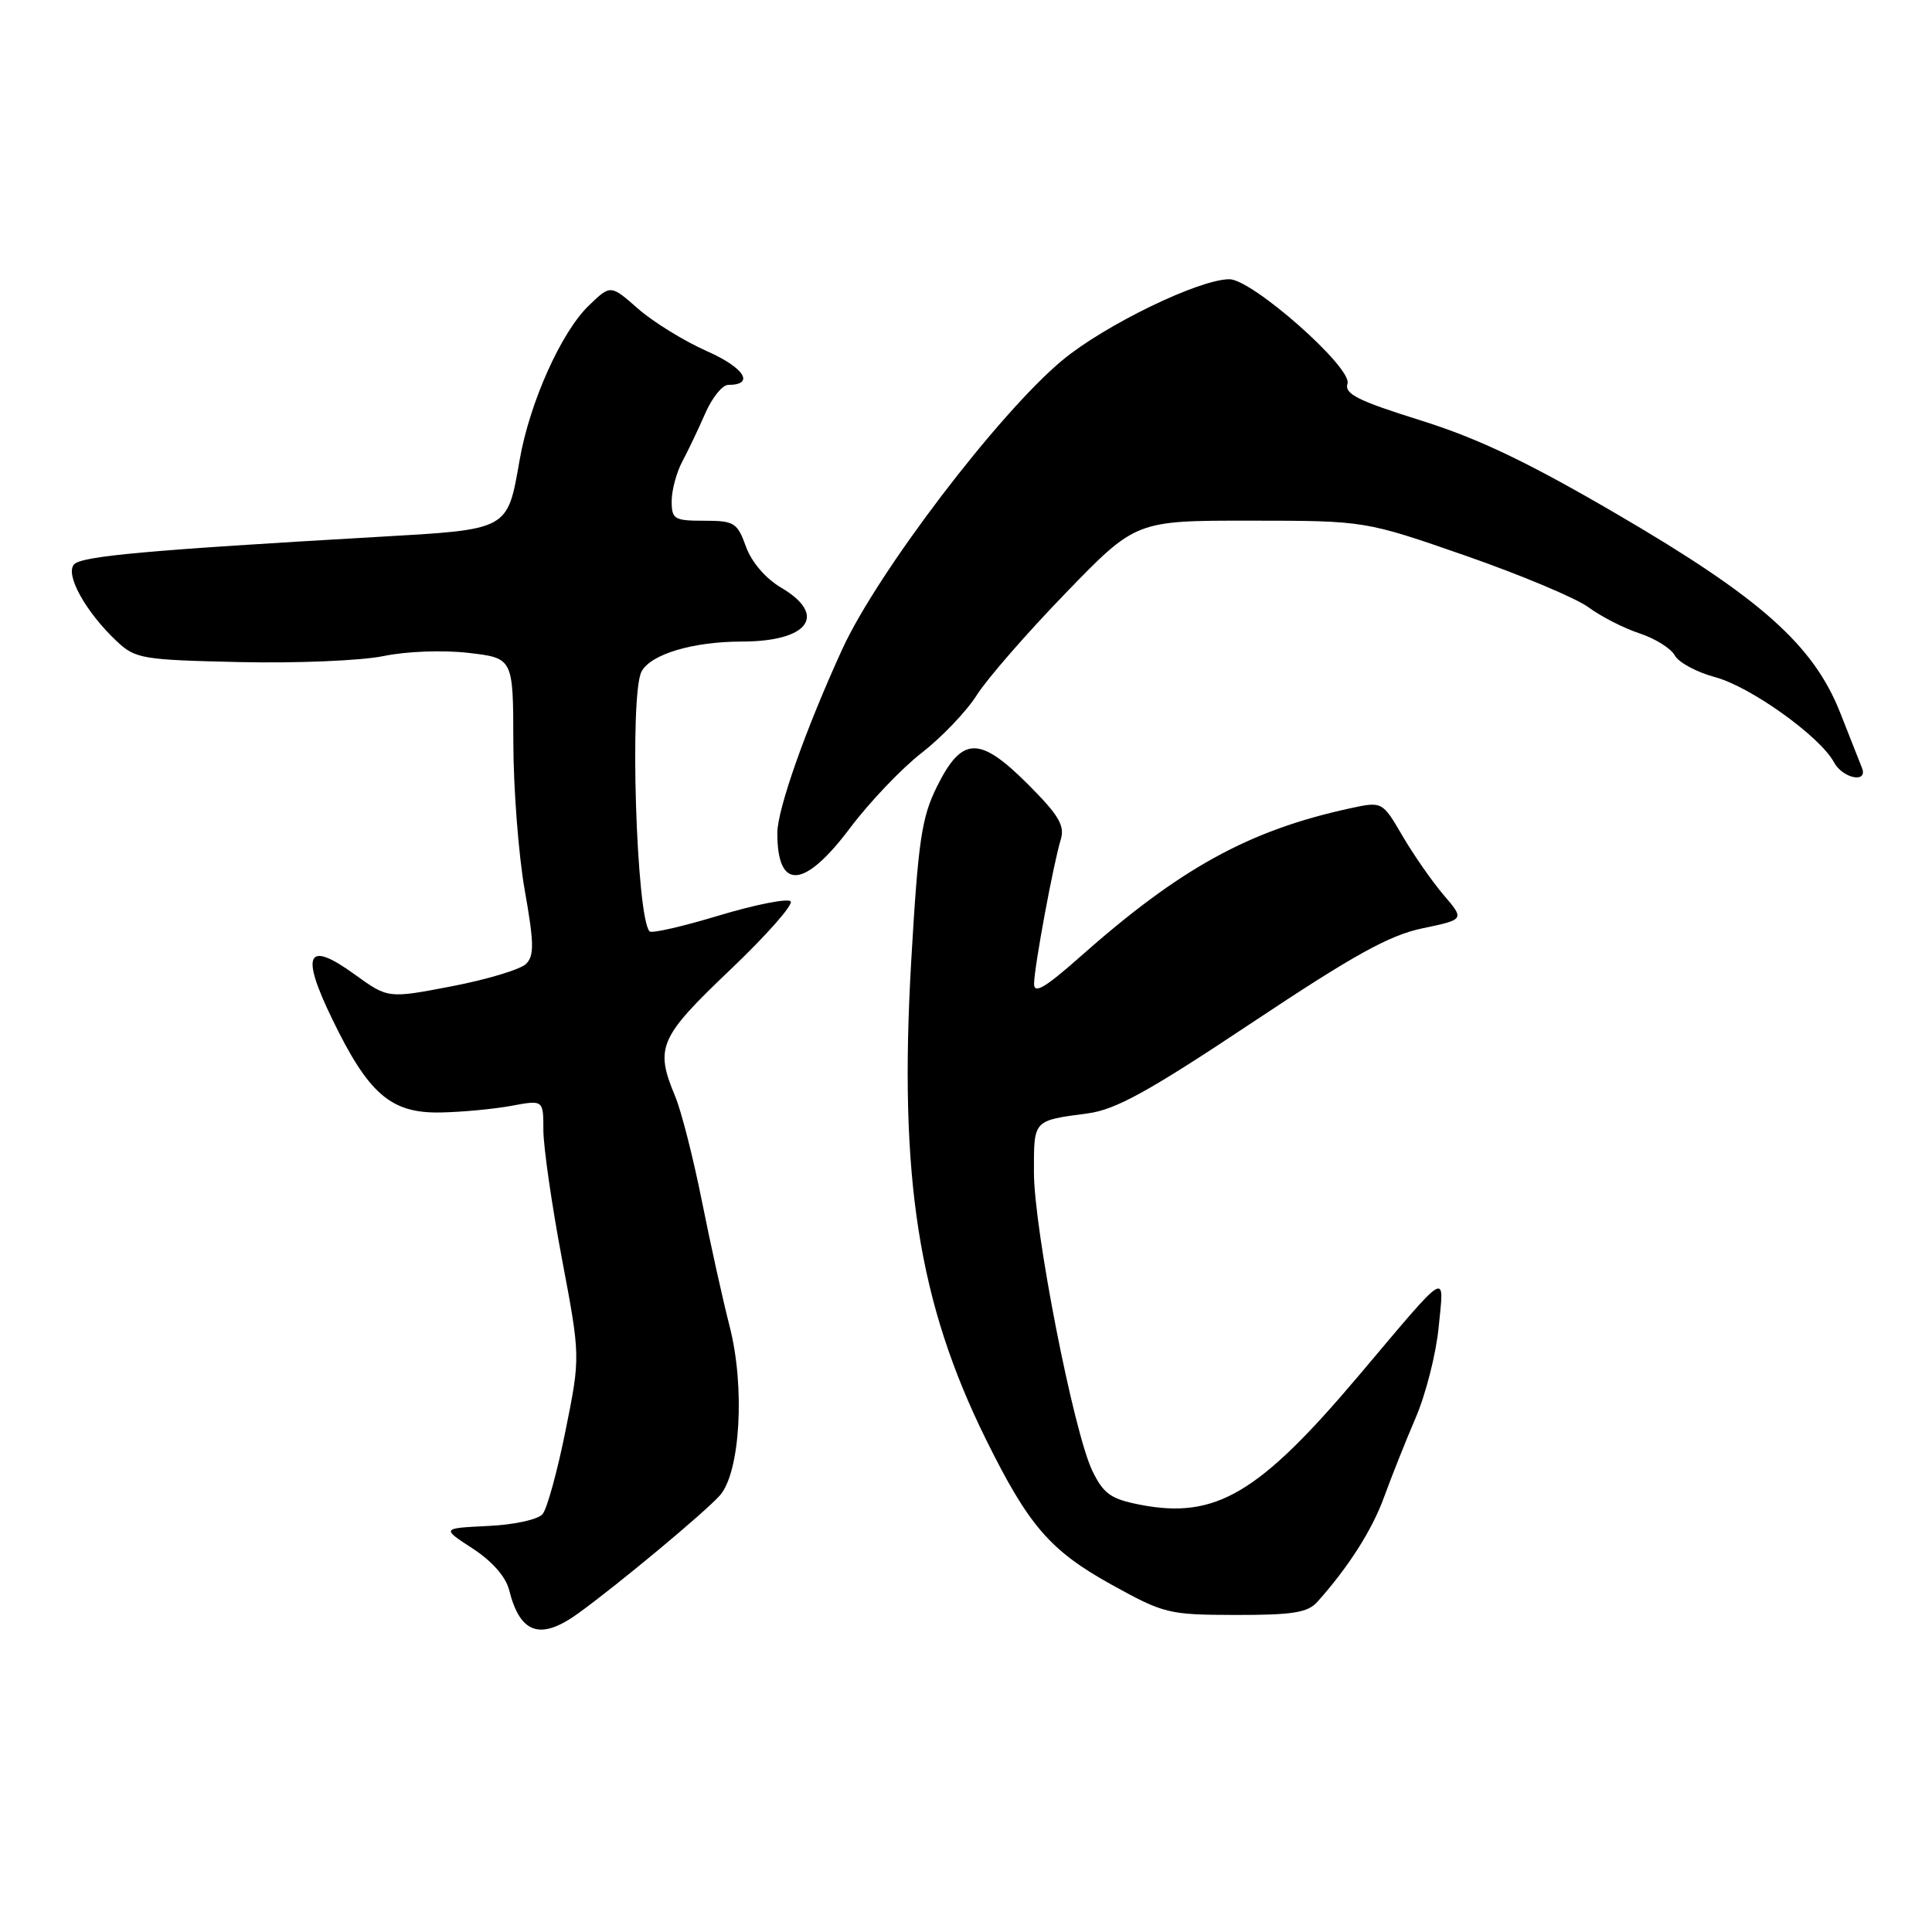<?xml version="1.0" encoding="UTF-8" standalone="no"?>
<!DOCTYPE svg PUBLIC "-//W3C//DTD SVG 1.1//EN" "http://www.w3.org/Graphics/SVG/1.1/DTD/svg11.dtd" >
<svg xmlns="http://www.w3.org/2000/svg" xmlns:xlink="http://www.w3.org/1999/xlink" version="1.1" viewBox="0 0 256 256">
 <g >
 <path fill="currentColor"
d=" M 76.66 213.75 C 81.92 209.94 93.40 200.39 95.38 198.16 C 98.09 195.12 98.75 183.75 96.67 175.71 C 95.79 172.29 94.14 164.83 93.00 159.13 C 91.86 153.43 90.27 147.18 89.46 145.26 C 86.76 138.79 87.33 137.48 96.75 128.51 C 101.56 123.93 105.17 119.84 104.76 119.43 C 104.35 119.02 100.09 119.86 95.30 121.30 C 90.52 122.75 86.37 123.70 86.08 123.42 C 84.31 121.65 83.39 92.00 85.01 88.98 C 86.24 86.68 91.82 85.01 98.32 85.01 C 107.14 85.00 109.69 81.52 103.54 77.89 C 101.44 76.65 99.59 74.50 98.84 72.42 C 97.69 69.25 97.29 69.00 93.30 69.00 C 89.34 69.00 89.00 68.80 89.00 66.40 C 89.00 64.98 89.63 62.61 90.41 61.15 C 91.19 59.69 92.56 56.81 93.46 54.75 C 94.36 52.69 95.72 51.00 96.49 51.00 C 100.07 51.00 98.64 48.73 93.67 46.53 C 90.66 45.20 86.56 42.67 84.55 40.91 C 80.91 37.71 80.91 37.71 78.05 40.46 C 74.39 43.96 70.20 53.28 68.86 60.92 C 67.20 70.34 67.57 70.14 49.91 71.15 C 19.68 72.89 10.92 73.68 9.84 74.76 C 8.55 76.05 11.34 81.09 15.48 84.98 C 17.94 87.29 18.84 87.44 31.79 87.73 C 39.33 87.90 47.90 87.54 50.83 86.93 C 53.88 86.30 58.70 86.12 62.08 86.51 C 68.00 87.20 68.00 87.20 68.02 98.35 C 68.03 104.48 68.71 113.30 69.53 117.95 C 70.77 124.95 70.80 126.63 69.71 127.72 C 68.98 128.45 64.57 129.78 59.90 130.68 C 51.42 132.31 51.42 132.31 47.03 129.14 C 40.69 124.54 39.78 126.29 44.00 134.99 C 48.82 144.96 51.78 147.52 58.32 147.41 C 61.17 147.36 65.41 146.96 67.75 146.53 C 72.00 145.74 72.00 145.74 72.00 149.73 C 72.00 151.93 73.10 159.59 74.45 166.75 C 76.91 179.77 76.91 179.77 74.94 189.55 C 73.86 194.93 72.49 199.91 71.90 200.62 C 71.30 201.35 68.14 202.04 64.67 202.20 C 58.50 202.50 58.50 202.50 62.62 205.18 C 65.20 206.86 67.02 208.92 67.46 210.68 C 68.92 216.51 71.61 217.41 76.66 213.75 Z  M 174.56 212.25 C 178.72 207.60 181.84 202.69 183.42 198.31 C 184.38 195.67 186.25 190.97 187.58 187.87 C 188.92 184.77 190.29 179.37 190.63 175.87 C 191.35 168.41 192.18 167.91 180.01 182.31 C 166.81 197.93 161.07 201.32 151.10 199.39 C 147.20 198.63 146.24 197.96 144.76 194.93 C 142.28 189.87 137.00 162.90 137.00 155.31 C 137.00 148.34 136.85 148.50 144.13 147.53 C 147.84 147.04 152.19 144.64 165.87 135.53 C 179.44 126.50 184.11 123.91 188.52 123.00 C 194.07 121.84 194.07 121.84 191.28 118.58 C 189.75 116.79 187.30 113.26 185.83 110.75 C 183.16 106.18 183.16 106.18 178.83 107.12 C 165.44 110.04 156.35 115.05 143.04 126.85 C 138.45 130.91 137.00 131.75 137.02 130.35 C 137.04 128.15 139.57 114.47 140.56 111.23 C 141.11 109.38 140.29 108.01 136.19 103.90 C 129.77 97.49 127.47 97.55 124.15 104.23 C 122.11 108.35 121.67 111.36 120.74 127.36 C 119.09 156.01 121.68 172.59 130.66 190.76 C 136.30 202.16 139.14 205.45 147.22 209.94 C 154.25 213.83 154.82 213.97 163.75 213.99 C 171.31 214.00 173.29 213.68 174.56 212.25 Z  M 112.61 109.75 C 115.19 106.31 119.48 101.81 122.15 99.74 C 124.81 97.67 128.09 94.23 129.44 92.09 C 130.79 89.95 136.08 83.88 141.20 78.59 C 150.50 68.98 150.50 68.98 165.69 68.99 C 180.87 69.00 180.87 69.00 194.19 73.63 C 201.51 76.18 208.85 79.26 210.50 80.48 C 212.15 81.70 215.19 83.25 217.26 83.93 C 219.32 84.61 221.42 85.92 221.92 86.85 C 222.42 87.78 224.82 89.07 227.27 89.73 C 231.95 90.98 241.17 97.59 243.00 100.99 C 244.15 103.15 247.55 103.84 246.72 101.75 C 246.44 101.06 245.16 97.80 243.86 94.50 C 240.32 85.50 233.35 79.28 214.40 68.21 C 202.47 61.24 195.94 58.12 188.26 55.71 C 179.90 53.09 178.12 52.20 178.55 50.83 C 179.22 48.74 165.93 37.00 162.90 37.00 C 158.89 37.00 146.38 43.07 140.76 47.74 C 132.32 54.76 116.27 75.83 111.60 86.03 C 106.73 96.67 103.00 107.23 103.00 110.40 C 103.00 118.04 106.56 117.80 112.61 109.75 Z "/>
</g>
</svg>
